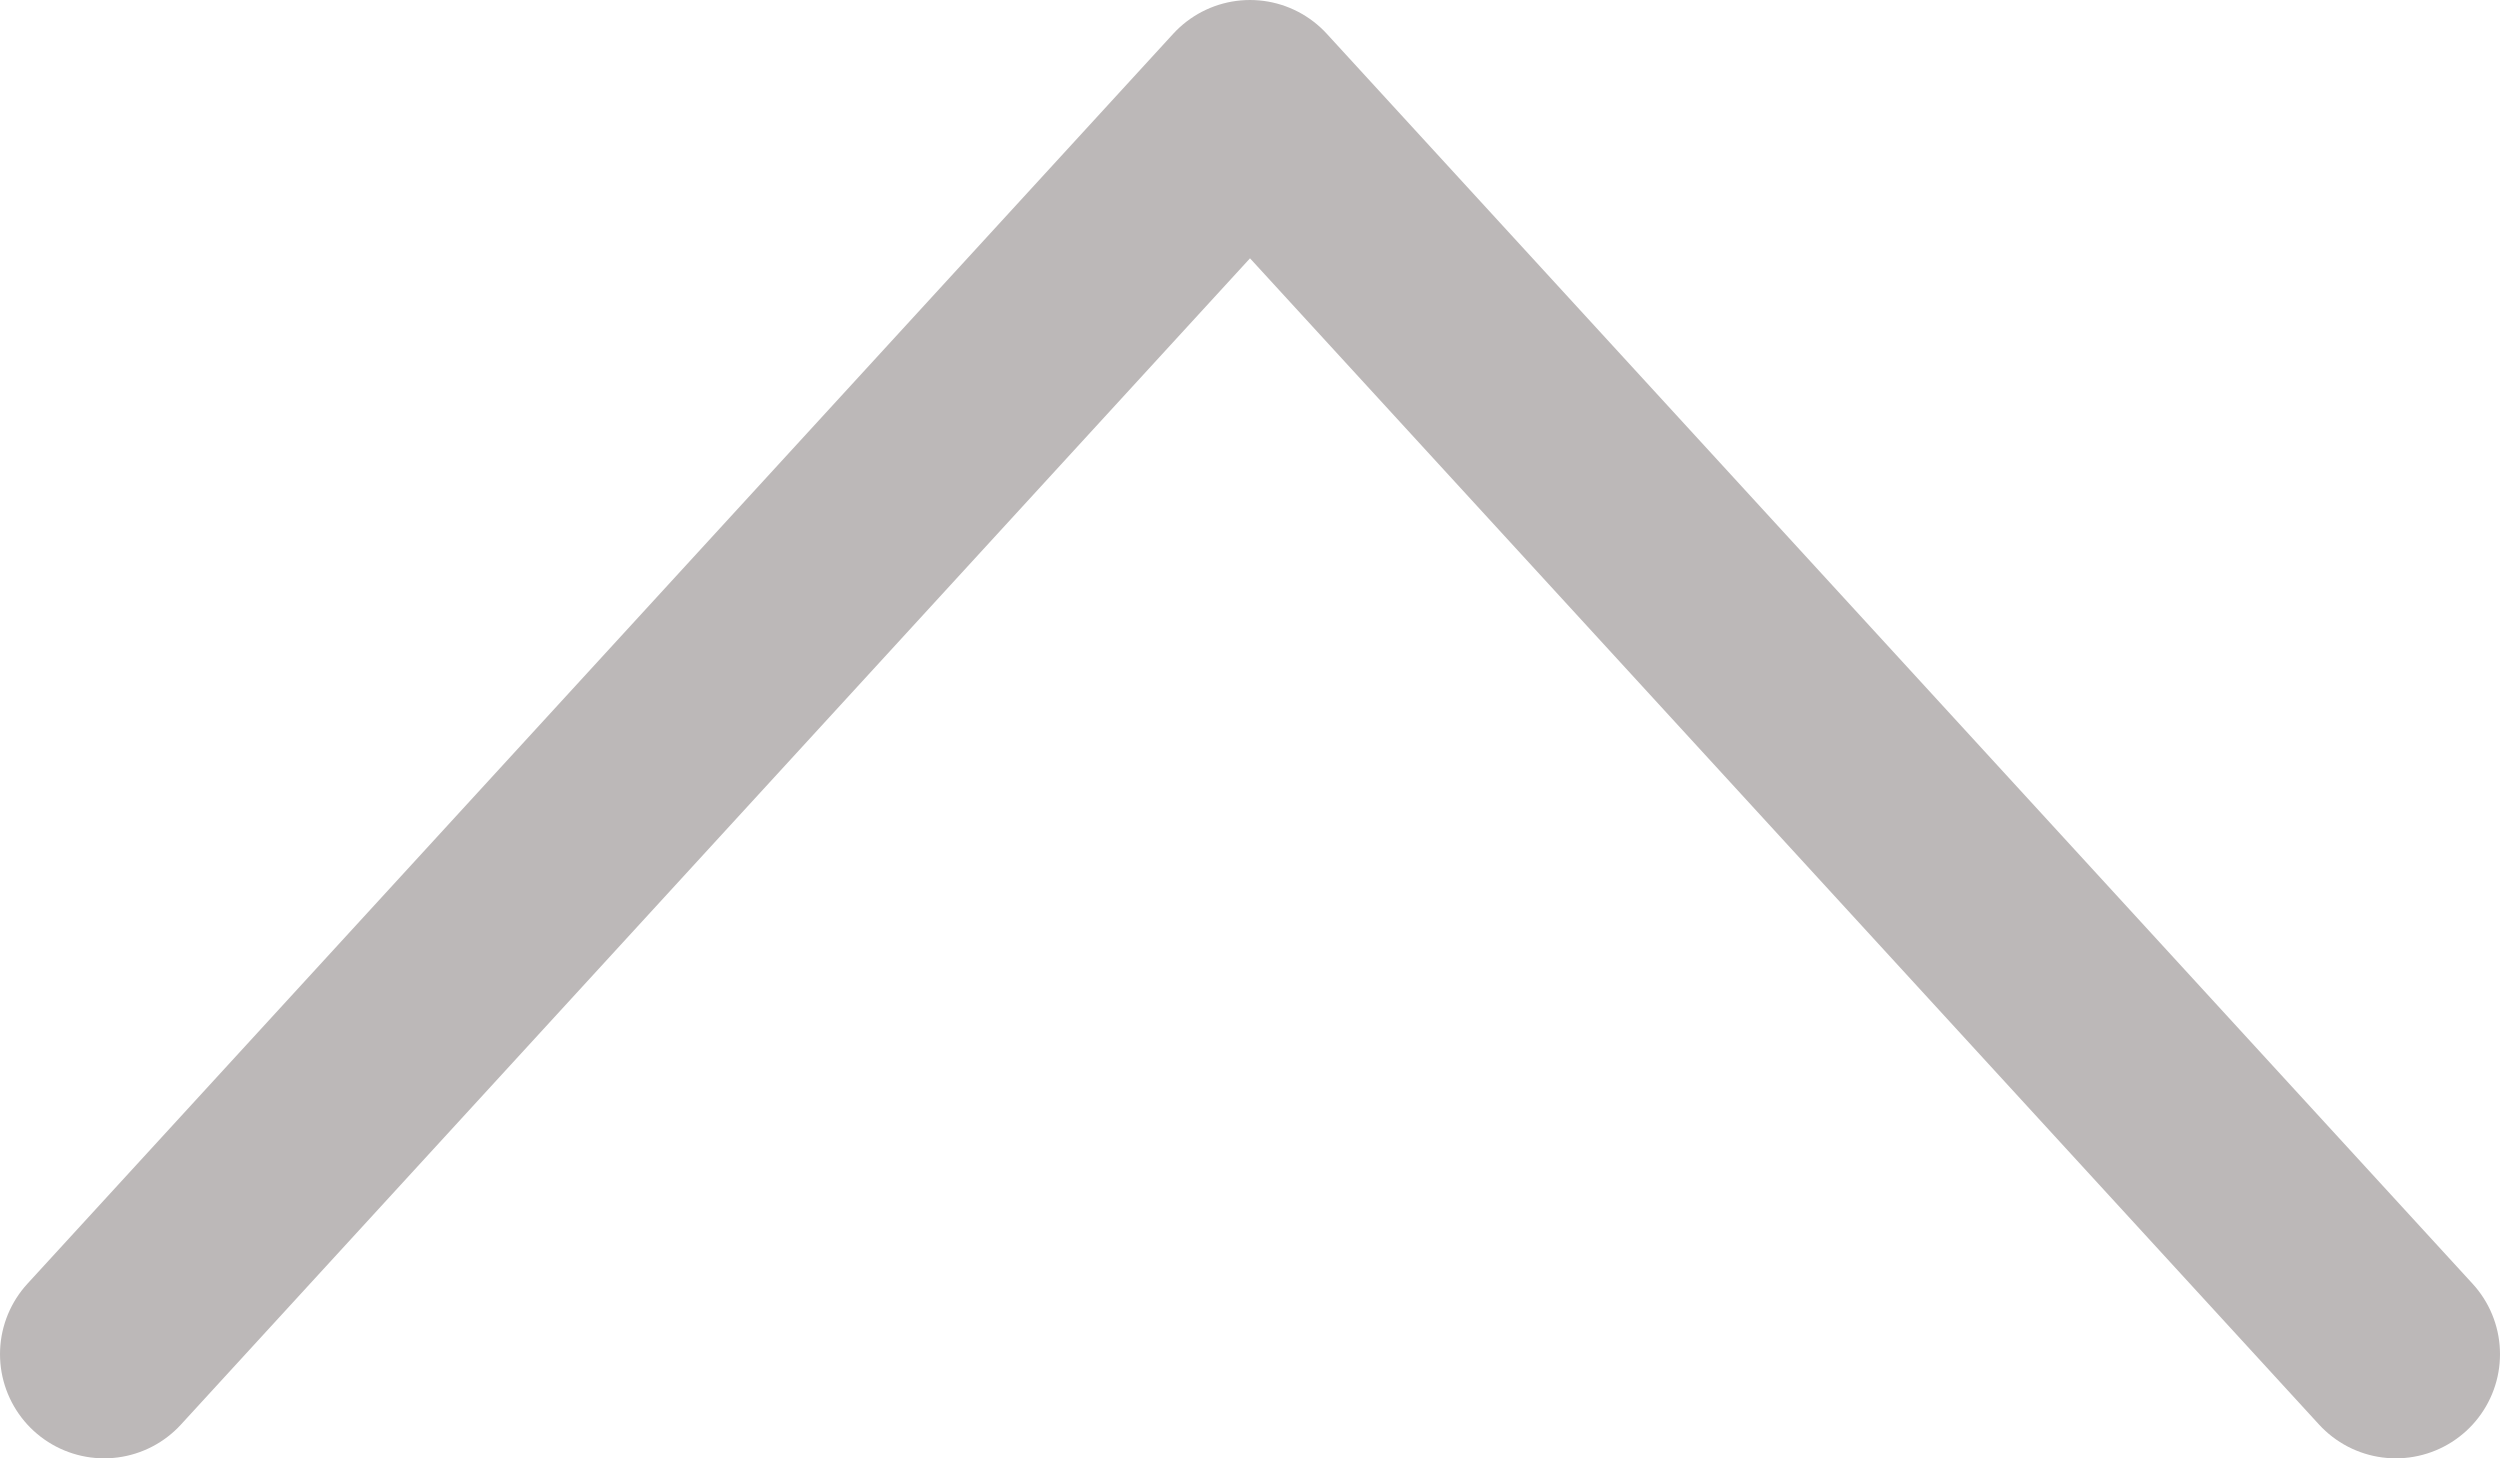<svg width="24" height="14" viewBox="0 0 24 14" fill="none" xmlns="http://www.w3.org/2000/svg">
<path d="M23 13L12 1L1 13" stroke="#BCB8B8" stroke-width="2" stroke-linecap="round" stroke-linejoin="round"/>
</svg>
